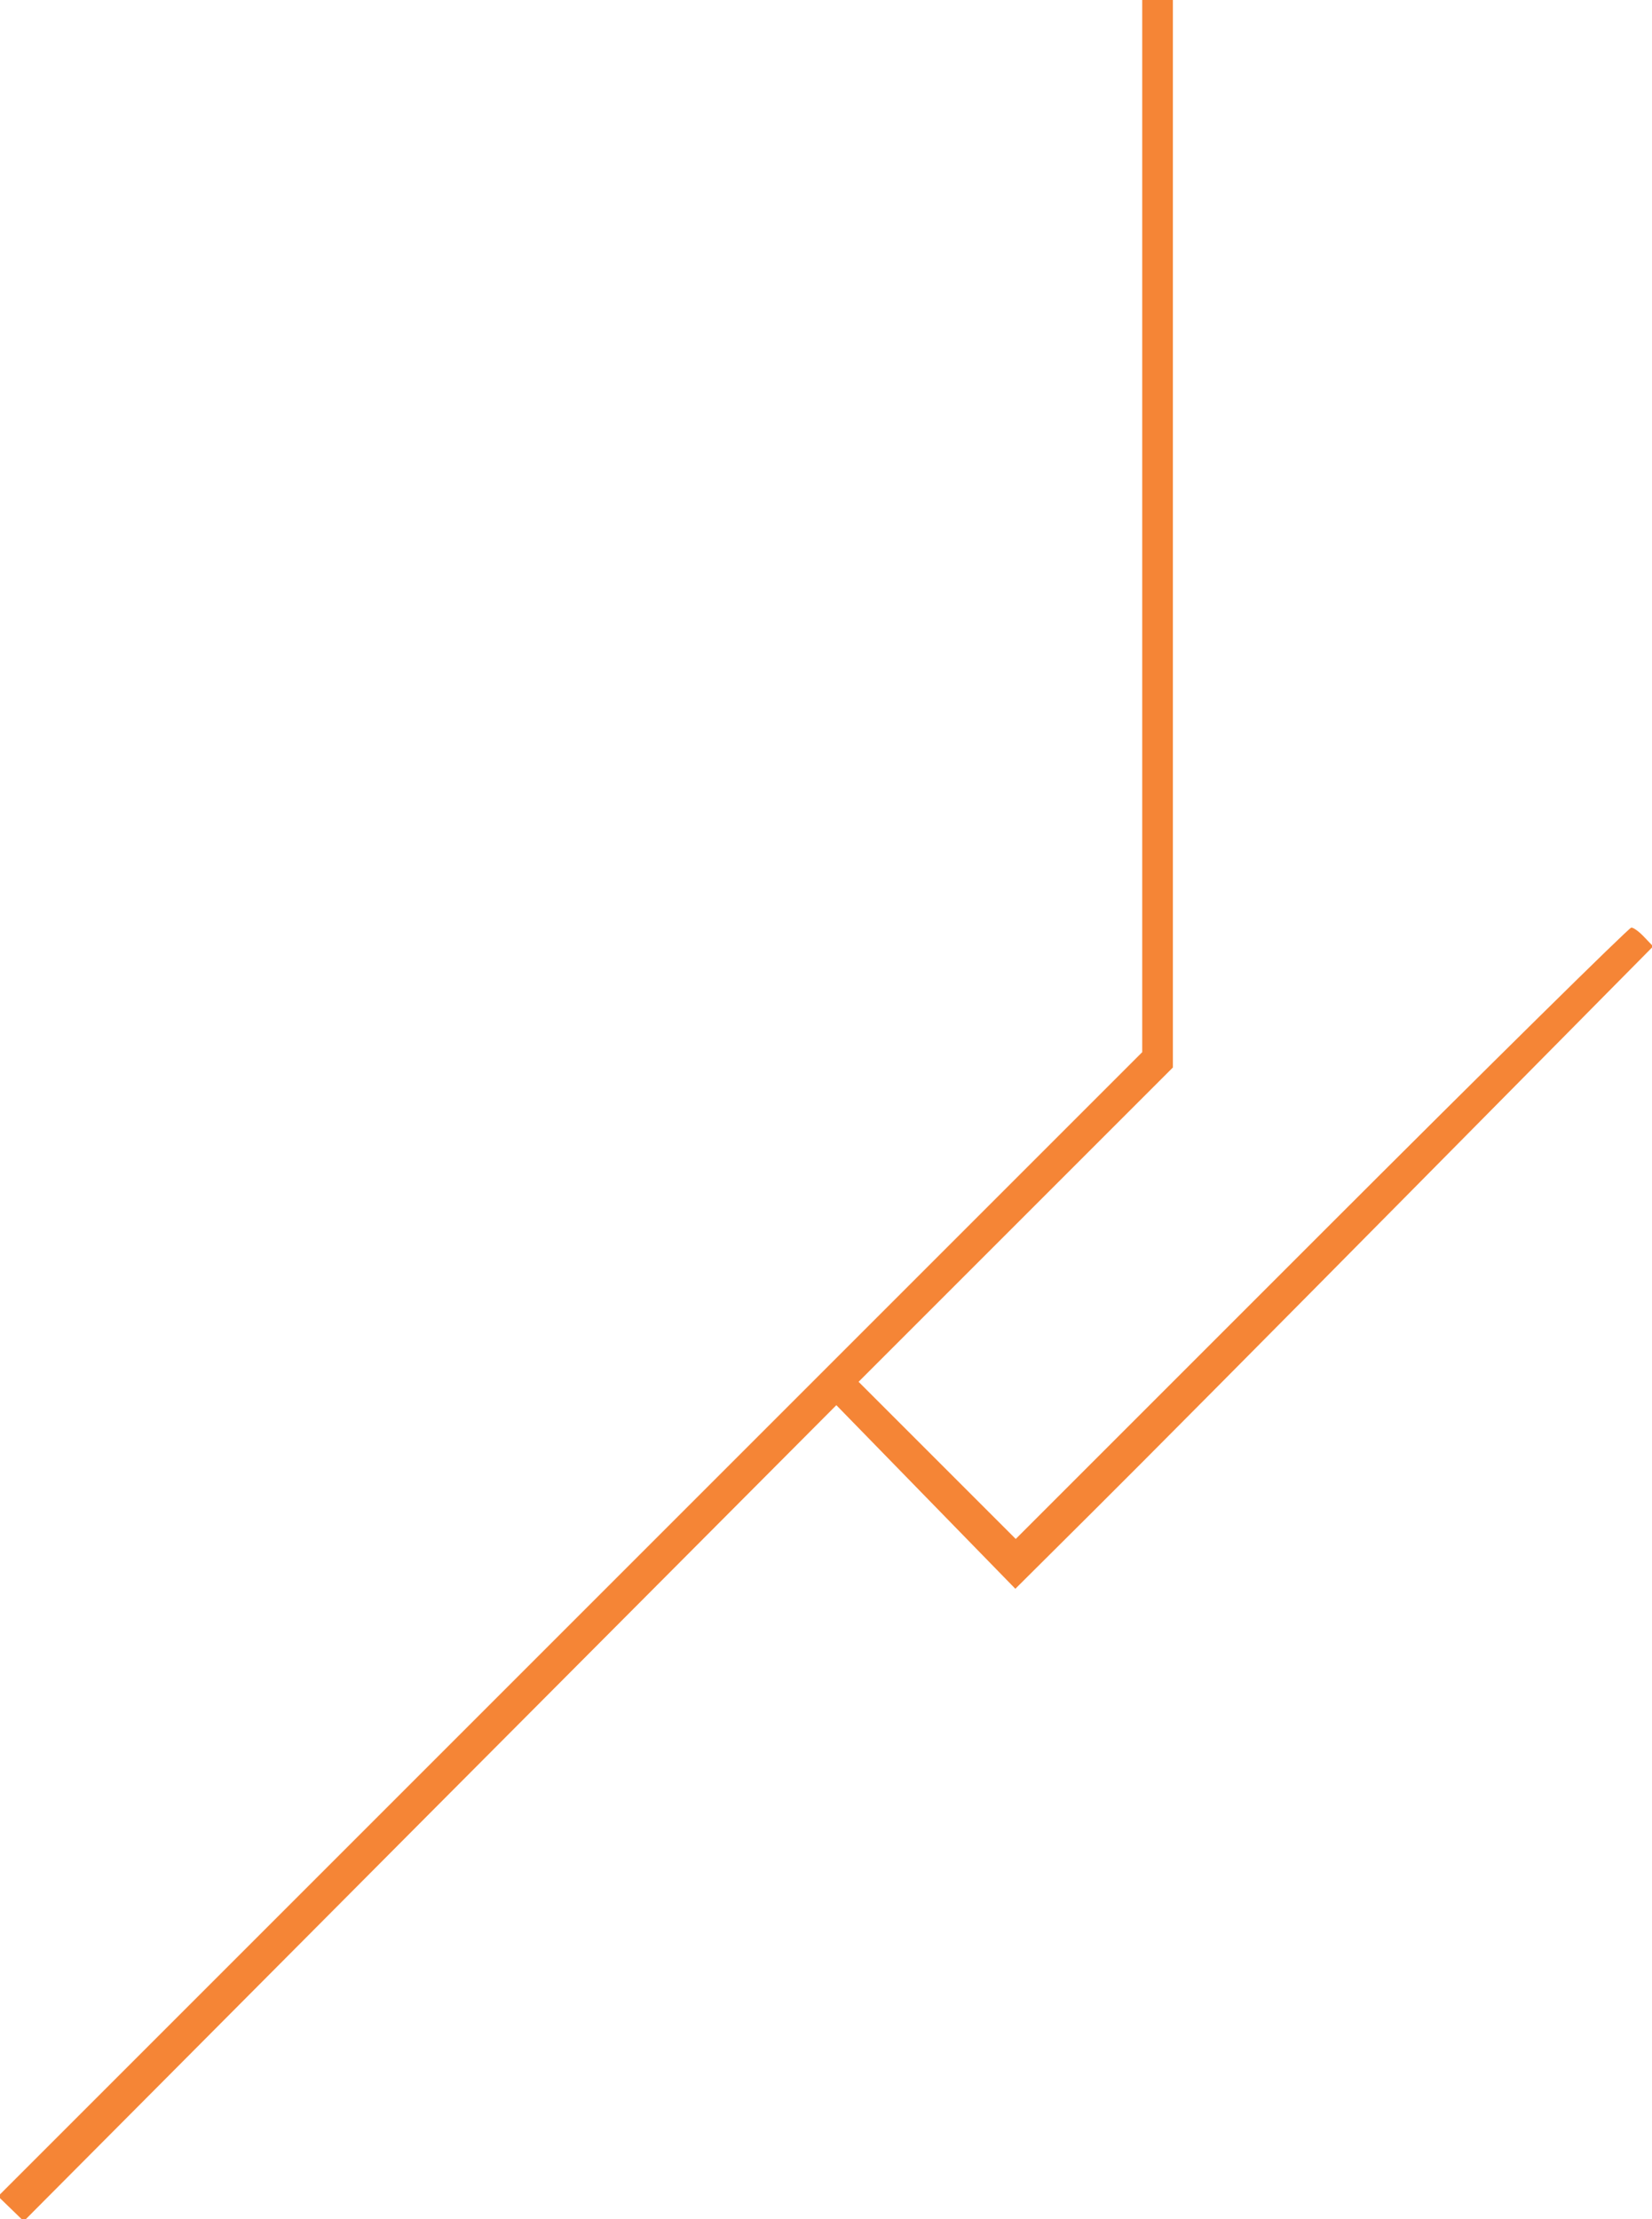 <?xml version="1.0" standalone="no"?>
<!DOCTYPE svg PUBLIC "-//W3C//DTD SVG 20010904//EN"
 "http://www.w3.org/TR/2001/REC-SVG-20010904/DTD/svg10.dtd">
<svg version="1.0" xmlns="http://www.w3.org/2000/svg"
 width="431pt" height="579pt" viewBox="0 0 431 579"
 preserveAspectRatio="xMidYMid meet">

<g transform="translate(0,579) scale(0.1,-0.1)"
fill="#f58536" stroke="none">
<path d="M2980 4418 l0 -1373 -1492 -1492 -1493 -1493 33 -32 34 -33 1060
1065 1060 1064 233 -239 234 -240 201 200 c111 110 485 487 832 838 l631 638
-23 24 c-13 14 -28 25 -34 25 -6 0 -370 -359 -808 -797 l-798 -798 -205 205
-205 205 410 410 410 410 0 1393 0 1392 -40 0 -40 0 0 -1372z"/>
</g>
</svg>
